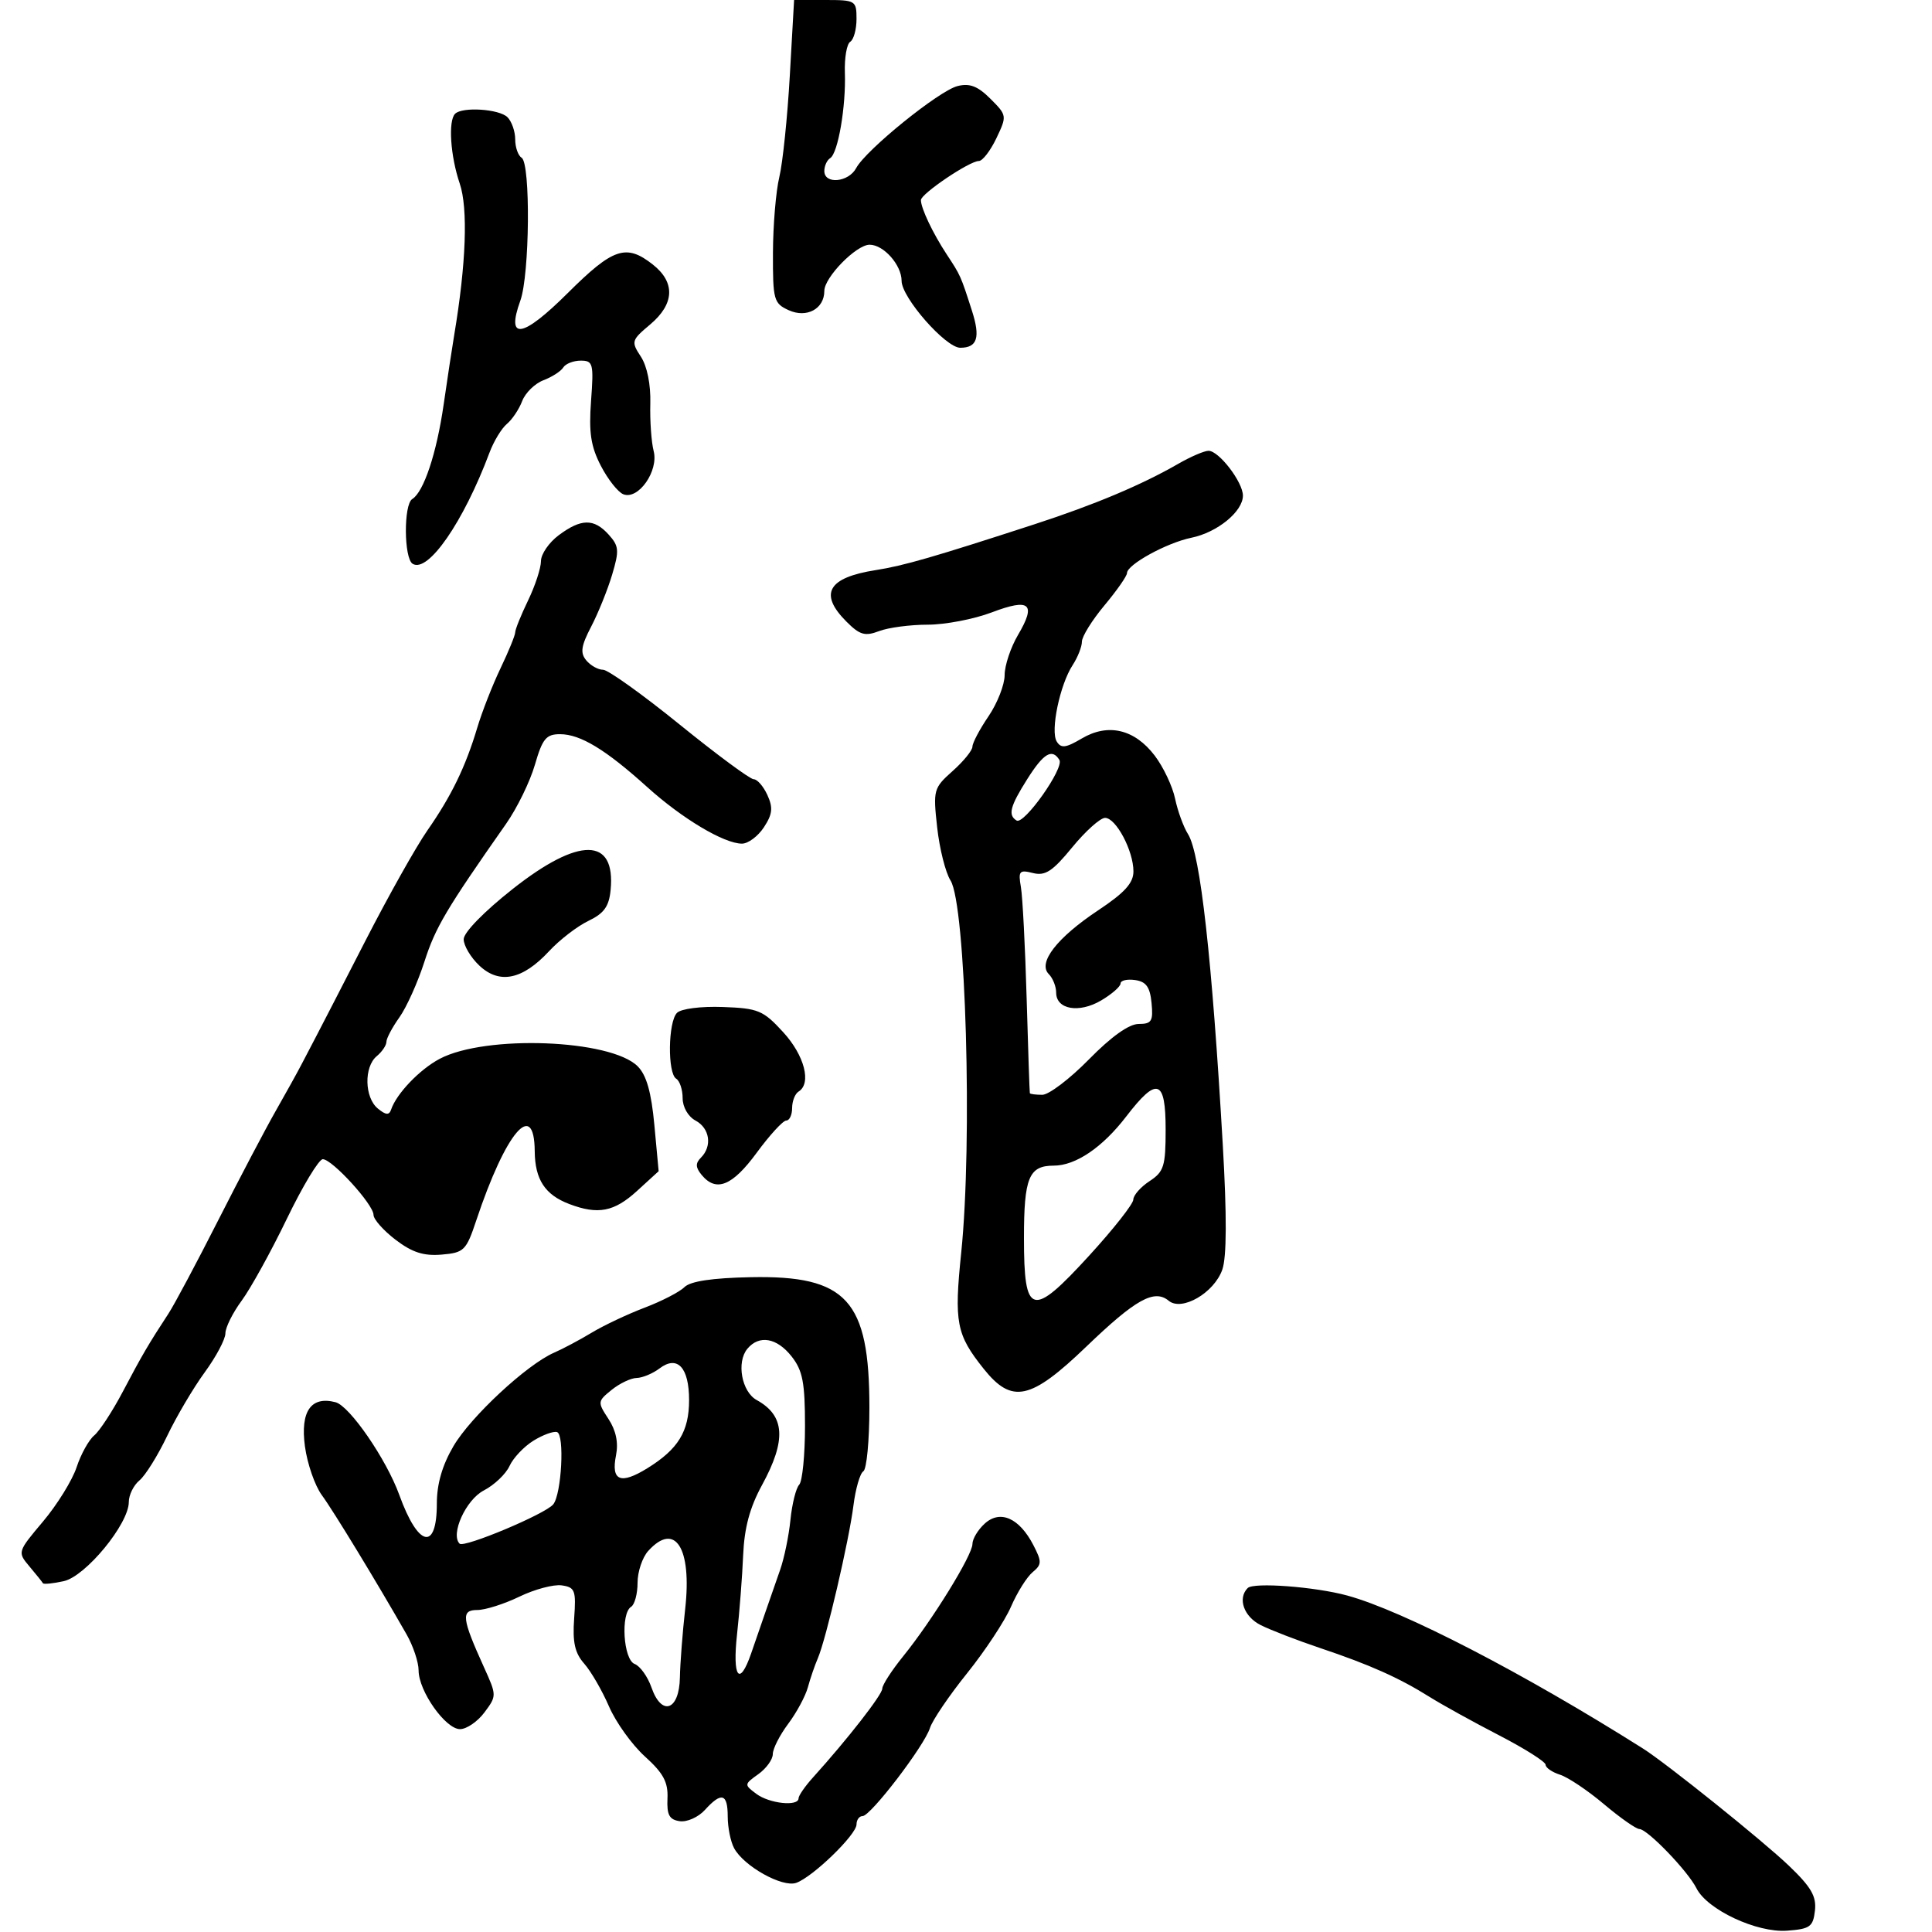 <svg xmlns="http://www.w3.org/2000/svg" width="300" height="300" viewBox="0 0 300 300" version="1.1">
	<path d="M 122.641 11.750 C 122.274 18.213, 121.541 25.300, 121.011 27.500 C 120.481 29.700, 120.037 34.997, 120.024 39.271 C 120.001 46.576, 120.148 47.110, 122.470 48.168 C 125.264 49.441, 128 47.963, 128 45.182 C 128 43.067, 132.961 38, 135.032 38 C 137.215 38, 140 41.149, 140 43.618 C 140 46.202, 146.842 54, 149.109 54 C 151.758 54, 152.260 52.407, 150.921 48.244 C 149.173 42.805, 149.160 42.776, 147.004 39.500 C 144.849 36.225, 143 32.332, 143 31.068 C 143 30.090, 150.546 25, 151.995 25 C 152.565 25, 153.790 23.412, 154.715 21.472 C 156.375 17.990, 156.363 17.909, 153.794 15.339 C 151.830 13.376, 150.575 12.890, 148.687 13.364 C 145.813 14.085, 134.459 23.273, 132.945 26.103 C 131.758 28.320, 128 28.666, 128 26.559 C 128 25.766, 128.411 24.864, 128.913 24.554 C 130.125 23.805, 131.374 16.542, 131.192 11.294 C 131.113 8.981, 131.487 6.817, 132.024 6.485 C 132.561 6.154, 133 4.559, 133 2.941 C 133 0.091, 132.850 0, 128.154 0 L 123.307 0 122.641 11.750 M 70.667 17.667 C 69.572 18.761, 69.936 24.225, 71.387 28.500 C 72.694 32.349, 72.381 40.973, 70.533 52 C 70.210 53.925, 69.469 58.800, 68.887 62.834 C 67.797 70.382, 65.801 76.387, 64.015 77.491 C 62.661 78.328, 62.710 86.703, 64.074 87.546 C 66.464 89.023, 71.967 81.064, 76.009 70.283 C 76.672 68.514, 77.889 66.507, 78.712 65.824 C 79.535 65.141, 80.603 63.543, 81.086 62.273 C 81.569 61.003, 83.053 59.550, 84.385 59.044 C 85.716 58.538, 87.101 57.646, 87.462 57.062 C 87.823 56.478, 89.046 56, 90.179 56 C 92.090 56, 92.207 56.456, 91.779 62.250 C 91.415 67.175, 91.739 69.314, 93.305 72.338 C 94.399 74.448, 95.972 76.436, 96.802 76.754 C 99.132 77.648, 102.294 73.133, 101.501 70.044 C 101.142 68.645, 100.907 65.322, 100.980 62.660 C 101.060 59.709, 100.488 56.868, 99.514 55.381 C 97.979 53.039, 98.037 52.840, 100.958 50.382 C 104.746 47.195, 104.892 43.847, 101.365 41.073 C 97.225 37.816, 95.207 38.493, 88.157 45.508 C 81.116 52.516, 78.541 52.925, 80.799 46.678 C 82.249 42.668, 82.406 25.369, 81 24.500 C 80.450 24.160, 80 22.874, 80 21.641 C 80 20.408, 79.460 18.860, 78.800 18.200 C 77.524 16.924, 71.785 16.548, 70.667 17.667 M 182.984 72.006 C 177.249 75.309, 169.962 78.373, 160.604 81.419 C 145.002 86.496, 140.312 87.851, 136 88.524 C 128.540 89.688, 127.112 92.203, 131.449 96.540 C 133.511 98.602, 134.312 98.832, 136.514 97.995 C 137.953 97.448, 141.346 97, 144.054 97 C 146.763 97, 151.234 96.143, 153.990 95.096 C 159.919 92.843, 160.951 93.724, 158.079 98.590 C 156.936 100.528, 156 103.334, 156 104.825 C 156 106.316, 154.875 109.191, 153.500 111.215 C 152.125 113.238, 151 115.364, 151 115.939 C 151 116.514, 149.618 118.216, 147.928 119.721 C 144.958 122.368, 144.879 122.657, 145.523 128.479 C 145.890 131.791, 146.821 135.496, 147.594 136.714 C 149.968 140.455, 151.029 177.284, 149.259 194.489 C 148.139 205.383, 148.492 207.217, 152.742 212.543 C 157.133 218.047, 160.030 217.419, 168.702 209.084 C 176.339 201.743, 179.244 200.128, 181.476 201.980 C 183.517 203.674, 188.543 200.751, 189.802 197.138 C 190.483 195.184, 190.509 188.798, 189.878 177.858 C 188.206 148.826, 186.389 132.560, 184.480 129.535 C 183.774 128.416, 182.868 125.929, 182.466 124.010 C 182.064 122.090, 180.639 119.082, 179.298 117.324 C 176.170 113.223, 172.064 112.258, 167.986 114.667 C 165.484 116.145, 164.762 116.233, 164.087 115.140 C 163.078 113.507, 164.573 106.326, 166.556 103.285 C 167.350 102.067, 168 100.422, 168 99.630 C 168 98.837, 169.575 96.304, 171.500 94 C 173.425 91.696, 175 89.440, 175 88.987 C 175 87.672, 181.179 84.281, 185 83.500 C 189.026 82.676, 193 79.428, 193 76.961 C 193 74.858, 189.274 70, 187.662 70 C 187.006 70, 184.901 70.903, 182.984 72.006 M 86.750 83.115 C 85.237 84.244, 84 86.051, 84 87.132 C 84 88.212, 83.100 90.959, 82 93.236 C 80.900 95.513, 80 97.743, 80 98.193 C 80 98.642, 78.977 101.145, 77.728 103.755 C 76.478 106.365, 74.849 110.525, 74.108 113 C 72.282 119.098, 70.101 123.587, 66.347 128.975 C 64.613 131.464, 60.310 139.125, 56.784 146 C 53.258 152.875, 49.840 159.512, 49.187 160.750 C 48.534 161.988, 47.476 164.012, 46.835 165.250 C 46.194 166.488, 44.386 169.750, 42.817 172.500 C 41.248 175.250, 37.230 182.891, 33.887 189.479 C 30.545 196.067, 27.065 202.594, 26.155 203.983 C 23.096 208.651, 22.029 210.475, 19.089 216.060 C 17.480 219.118, 15.475 222.191, 14.633 222.890 C 13.791 223.588, 12.559 225.811, 11.895 227.830 C 11.230 229.848, 8.887 233.637, 6.688 236.249 C 2.704 240.980, 2.696 241.007, 4.584 243.249 C 5.626 244.487, 6.564 245.655, 6.668 245.845 C 6.772 246.035, 8.225 245.890, 9.896 245.523 C 13.302 244.775, 20 236.631, 20 233.238 C 20 232.142, 20.746 230.627, 21.658 229.872 C 22.570 229.118, 24.498 226.025, 25.943 223 C 27.387 219.975, 30.016 215.520, 31.784 213.100 C 33.553 210.680, 35 207.955, 35 207.044 C 35 206.134, 36.138 203.846, 37.530 201.960 C 38.921 200.074, 42.074 194.362, 44.537 189.266 C 46.999 184.170, 49.513 180, 50.122 180 C 51.585 180, 58 187.039, 58 188.645 C 58 189.334, 59.543 191.075, 61.429 192.514 C 64.001 194.476, 65.787 195.051, 68.574 194.815 C 72.060 194.519, 72.393 194.192, 73.957 189.500 C 78.518 175.823, 82.962 170.558, 83.032 178.750 C 83.069 183.152, 84.619 185.525, 88.397 186.961 C 92.861 188.658, 95.362 188.175, 98.914 184.931 L 102.274 181.862 101.608 174.681 C 101.134 169.579, 100.385 166.943, 99.020 165.577 C 94.828 161.382, 75.389 160.647, 68.275 164.414 C 65.160 166.063, 61.564 169.822, 60.729 172.300 C 60.427 173.197, 59.906 173.154, 58.663 172.128 C 56.592 170.418, 56.497 165.663, 58.500 164 C 59.325 163.315, 60 162.317, 60 161.782 C 60 161.247, 60.909 159.532, 62.020 157.972 C 63.131 156.412, 64.881 152.517, 65.908 149.317 C 67.615 144.001, 69.267 141.212, 78.591 127.910 C 80.292 125.485, 82.302 121.362, 83.060 118.750 C 84.235 114.695, 84.807 114.001, 86.968 114.004 C 90.122 114.008, 94.056 116.396, 100.500 122.216 C 105.917 127.108, 112.436 131, 115.212 131 C 116.170 131, 117.703 129.857, 118.619 128.459 C 119.952 126.424, 120.061 125.428, 119.163 123.459 C 118.547 122.107, 117.587 121, 117.030 121 C 116.473 121, 111.297 117.175, 105.529 112.500 C 99.760 107.825, 94.411 104, 93.642 104 C 92.874 104, 91.700 103.344, 91.035 102.542 C 90.071 101.381, 90.227 100.312, 91.801 97.292 C 92.887 95.206, 94.348 91.589, 95.047 89.254 C 96.179 85.470, 96.120 84.790, 94.504 83.004 C 92.222 80.483, 90.239 80.512, 86.750 83.115 M 159.513 120.980 C 156.835 125.221, 156.488 126.566, 157.853 127.409 C 159.014 128.126, 165.279 119.261, 164.501 118.002 C 163.370 116.172, 162.051 116.959, 159.513 120.980 M 166.491 131.576 C 163.437 135.303, 162.306 136.043, 160.393 135.563 C 158.282 135.033, 158.093 135.252, 158.524 137.737 C 158.788 139.256, 159.189 147.025, 159.416 155 C 159.643 162.975, 159.867 169.613, 159.914 169.750 C 159.961 169.887, 160.831 170, 161.848 170 C 162.864 170, 166.123 167.525, 169.090 164.500 C 172.560 160.963, 175.313 159, 176.806 159 C 178.822 159, 179.086 158.573, 178.813 155.750 C 178.573 153.259, 177.975 152.425, 176.250 152.180 C 175.012 152.005, 174 152.245, 174 152.715 C 174 153.185, 172.645 154.369, 170.988 155.348 C 167.558 157.374, 164 156.755, 164 154.133 C 164 153.180, 163.483 151.883, 162.851 151.251 C 161.102 149.502, 164.128 145.600, 170.529 141.349 C 174.637 138.622, 176 137.117, 176 135.309 C 176 132.107, 173.292 127, 171.595 127 C 170.850 127, 168.554 129.059, 166.491 131.576 M 79.636 138.021 C 75.165 141.546, 72 144.790, 72 145.846 C 72 146.839, 73.100 148.685, 74.445 149.948 C 77.563 152.878, 81.149 152.131, 85.266 147.693 C 86.895 145.937, 89.639 143.824, 91.364 142.997 C 93.801 141.829, 94.571 140.755, 94.818 138.182 C 95.607 129.973, 89.919 129.913, 79.636 138.021 M 105.126 157.274 C 103.732 158.668, 103.634 166.656, 105 167.500 C 105.550 167.840, 106 169.201, 106 170.524 C 106 171.906, 106.851 173.385, 108 174 C 110.217 175.187, 110.625 177.975, 108.842 179.758 C 107.966 180.634, 107.995 181.289, 108.965 182.458 C 111.211 185.164, 113.722 184.147, 117.500 179 C 119.519 176.250, 121.582 174, 122.085 174 C 122.588 174, 123 173.127, 123 172.059 C 123 170.991, 123.450 169.840, 124 169.500 C 126.048 168.234, 124.925 163.888, 121.615 160.277 C 118.503 156.881, 117.746 156.565, 112.241 156.366 C 108.840 156.242, 105.765 156.635, 105.126 157.274 M 174.881 173.367 C 171.186 178.180, 167.026 181, 163.619 181 C 159.767 181, 159 182.864, 159 192.231 C 159 204.401, 160.213 204.723, 169.167 194.929 C 172.903 190.843, 175.969 186.948, 175.980 186.273 C 175.991 185.598, 177.125 184.309, 178.500 183.408 C 180.735 181.944, 181 181.092, 181 175.385 C 181 167.571, 179.668 167.132, 174.881 173.367 M 106.286 199.861 C 105.535 200.610, 102.750 202.047, 100.097 203.055 C 97.444 204.063, 93.749 205.808, 91.887 206.932 C 90.024 208.056, 87.396 209.454, 86.046 210.040 C 81.819 211.875, 73.100 219.974, 70.410 224.563 C 68.671 227.530, 67.833 230.428, 67.833 233.473 C 67.833 240.912, 64.939 240.252, 62.007 232.143 C 60.003 226.600, 54.303 218.313, 52.099 217.736 C 48.286 216.739, 46.613 219.157, 47.351 224.601 C 47.717 227.295, 48.897 230.698, 49.973 232.163 C 51.762 234.596, 58.512 245.688, 63.129 253.780 C 64.158 255.585, 65 258.106, 65 259.383 C 65 262.581, 69.176 268.500, 71.432 268.500 C 72.451 268.500, 74.156 267.333, 75.221 265.906 C 77.138 263.338, 77.137 263.269, 75.159 258.906 C 71.702 251.281, 71.552 250, 74.117 250 C 75.355 250, 78.296 249.067, 80.652 247.926 C 83.008 246.786, 85.963 245.998, 87.218 246.176 C 89.292 246.471, 89.468 246.940, 89.153 251.332 C 88.889 255.014, 89.261 256.681, 90.718 258.332 C 91.770 259.525, 93.501 262.514, 94.565 264.976 C 95.629 267.438, 98.140 270.935, 100.145 272.748 C 103.016 275.343, 103.759 276.729, 103.645 279.272 C 103.530 281.825, 103.930 282.561, 105.555 282.794 C 106.686 282.956, 108.443 282.168, 109.460 281.044 C 112.029 278.206, 113 278.486, 113 282.066 C 113 283.752, 113.444 285.962, 113.987 286.976 C 115.487 289.779, 121.479 293.128, 123.637 292.369 C 126.207 291.465, 133 284.883, 133 283.297 C 133 282.584, 133.424 282, 133.942 282 C 135.190 282, 143.529 271.097, 144.403 268.322 C 144.781 267.123, 147.375 263.298, 150.169 259.822 C 152.962 256.345, 156.031 251.694, 156.987 249.486 C 157.944 247.278, 159.451 244.870, 160.337 244.135 C 161.780 242.938, 161.793 242.500, 160.463 239.929 C 158.284 235.716, 155.322 234.399, 152.917 236.575 C 151.863 237.529, 151 238.959, 151 239.751 C 151 241.489, 144.753 251.616, 140.250 257.176 C 138.463 259.383, 137 261.647, 137 262.206 C 137 263.145, 131.587 270.087, 126.251 275.990 C 125.013 277.359, 124 278.822, 124 279.240 C 124 280.546, 119.476 280.070, 117.441 278.549 C 115.535 277.125, 115.541 277.070, 117.750 275.493 C 118.987 274.609, 120 273.207, 120 272.377 C 120 271.546, 121.073 269.434, 122.384 267.683 C 123.695 265.932, 125.073 263.375, 125.447 262 C 125.820 260.625, 126.515 258.600, 126.991 257.500 C 128.265 254.558, 131.837 239.236, 132.522 233.773 C 132.849 231.174, 133.540 228.785, 134.058 228.464 C 134.576 228.144, 135 223.688, 135 218.563 C 135 201.879, 131.487 198.021, 116.572 198.321 C 110.589 198.441, 107.201 198.948, 106.286 199.861 M 116.050 209.440 C 114.327 211.516, 115.165 216.114, 117.500 217.399 C 121.901 219.822, 122.138 223.617, 118.326 230.601 C 116.426 234.081, 115.577 237.238, 115.396 241.500 C 115.256 244.800, 114.830 250.313, 114.450 253.750 C 113.706 260.485, 114.815 262.008, 116.636 256.750 C 117.254 254.963, 118.265 252.037, 118.880 250.250 C 119.496 248.463, 120.514 245.537, 121.143 243.750 C 121.772 241.963, 122.491 238.475, 122.740 236 C 122.990 233.525, 123.600 231.072, 124.097 230.550 C 124.594 230.027, 125 225.926, 125 221.435 C 125 214.689, 124.640 212.812, 122.927 210.635 C 120.632 207.717, 117.877 207.238, 116.050 209.440 M 102.418 212.485 C 101.363 213.283, 99.762 213.951, 98.861 213.968 C 97.959 213.986, 96.209 214.820, 94.971 215.822 C 92.781 217.596, 92.768 217.716, 94.483 220.334 C 95.653 222.120, 96.047 224.014, 95.655 225.973 C 94.859 229.953, 96.345 230.568, 100.519 227.988 C 105.316 225.024, 107 222.272, 107 217.400 C 107 212.334, 105.188 210.390, 102.418 212.485 M 82.826 223.714 C 81.355 224.625, 79.687 226.391, 79.119 227.637 C 78.551 228.884, 76.755 230.593, 75.127 231.435 C 72.349 232.871, 69.907 238.240, 71.367 239.700 C 72.061 240.394, 84.679 235.098, 85.904 233.599 C 87.197 232.016, 87.689 222.756, 86.500 222.376 C 85.950 222.200, 84.297 222.802, 82.826 223.714 M 100.655 240.829 C 99.745 241.835, 99 244.058, 99 245.770 C 99 247.481, 98.550 249.160, 98 249.500 C 96.345 250.523, 96.788 257.705, 98.547 258.380 C 99.399 258.706, 100.576 260.353, 101.163 262.038 C 102.744 266.574, 105.479 265.610, 105.574 260.483 C 105.614 258.292, 105.984 253.494, 106.396 249.819 C 107.457 240.343, 104.825 236.221, 100.655 240.829 M 193.743 246.590 C 192.145 248.189, 193.131 251.015, 195.750 252.338 C 197.262 253.103, 201.425 254.710, 205 255.911 C 212.709 258.499, 217.244 260.525, 222 263.505 C 223.925 264.711, 228.762 267.384, 232.750 269.445 C 236.738 271.505, 240 273.568, 240 274.028 C 240 274.489, 241.009 275.185, 242.241 275.577 C 243.474 275.968, 246.541 278.023, 249.056 280.144 C 251.571 282.265, 254.050 284.005, 254.564 284.011 C 255.815 284.025, 262.076 290.525, 263.426 293.210 C 265.100 296.542, 272.791 300.143, 277.494 299.796 C 281.056 299.533, 281.536 299.189, 281.822 296.691 C 282.078 294.461, 281.240 293.016, 277.762 289.691 C 273.701 285.807, 258.733 273.791, 255.103 271.500 C 236.518 259.770, 217.883 250.129, 209.208 247.756 C 204.211 246.389, 194.664 245.669, 193.743 246.590" stroke="none" fill="black" fill-rule="evenodd"/>
</svg>